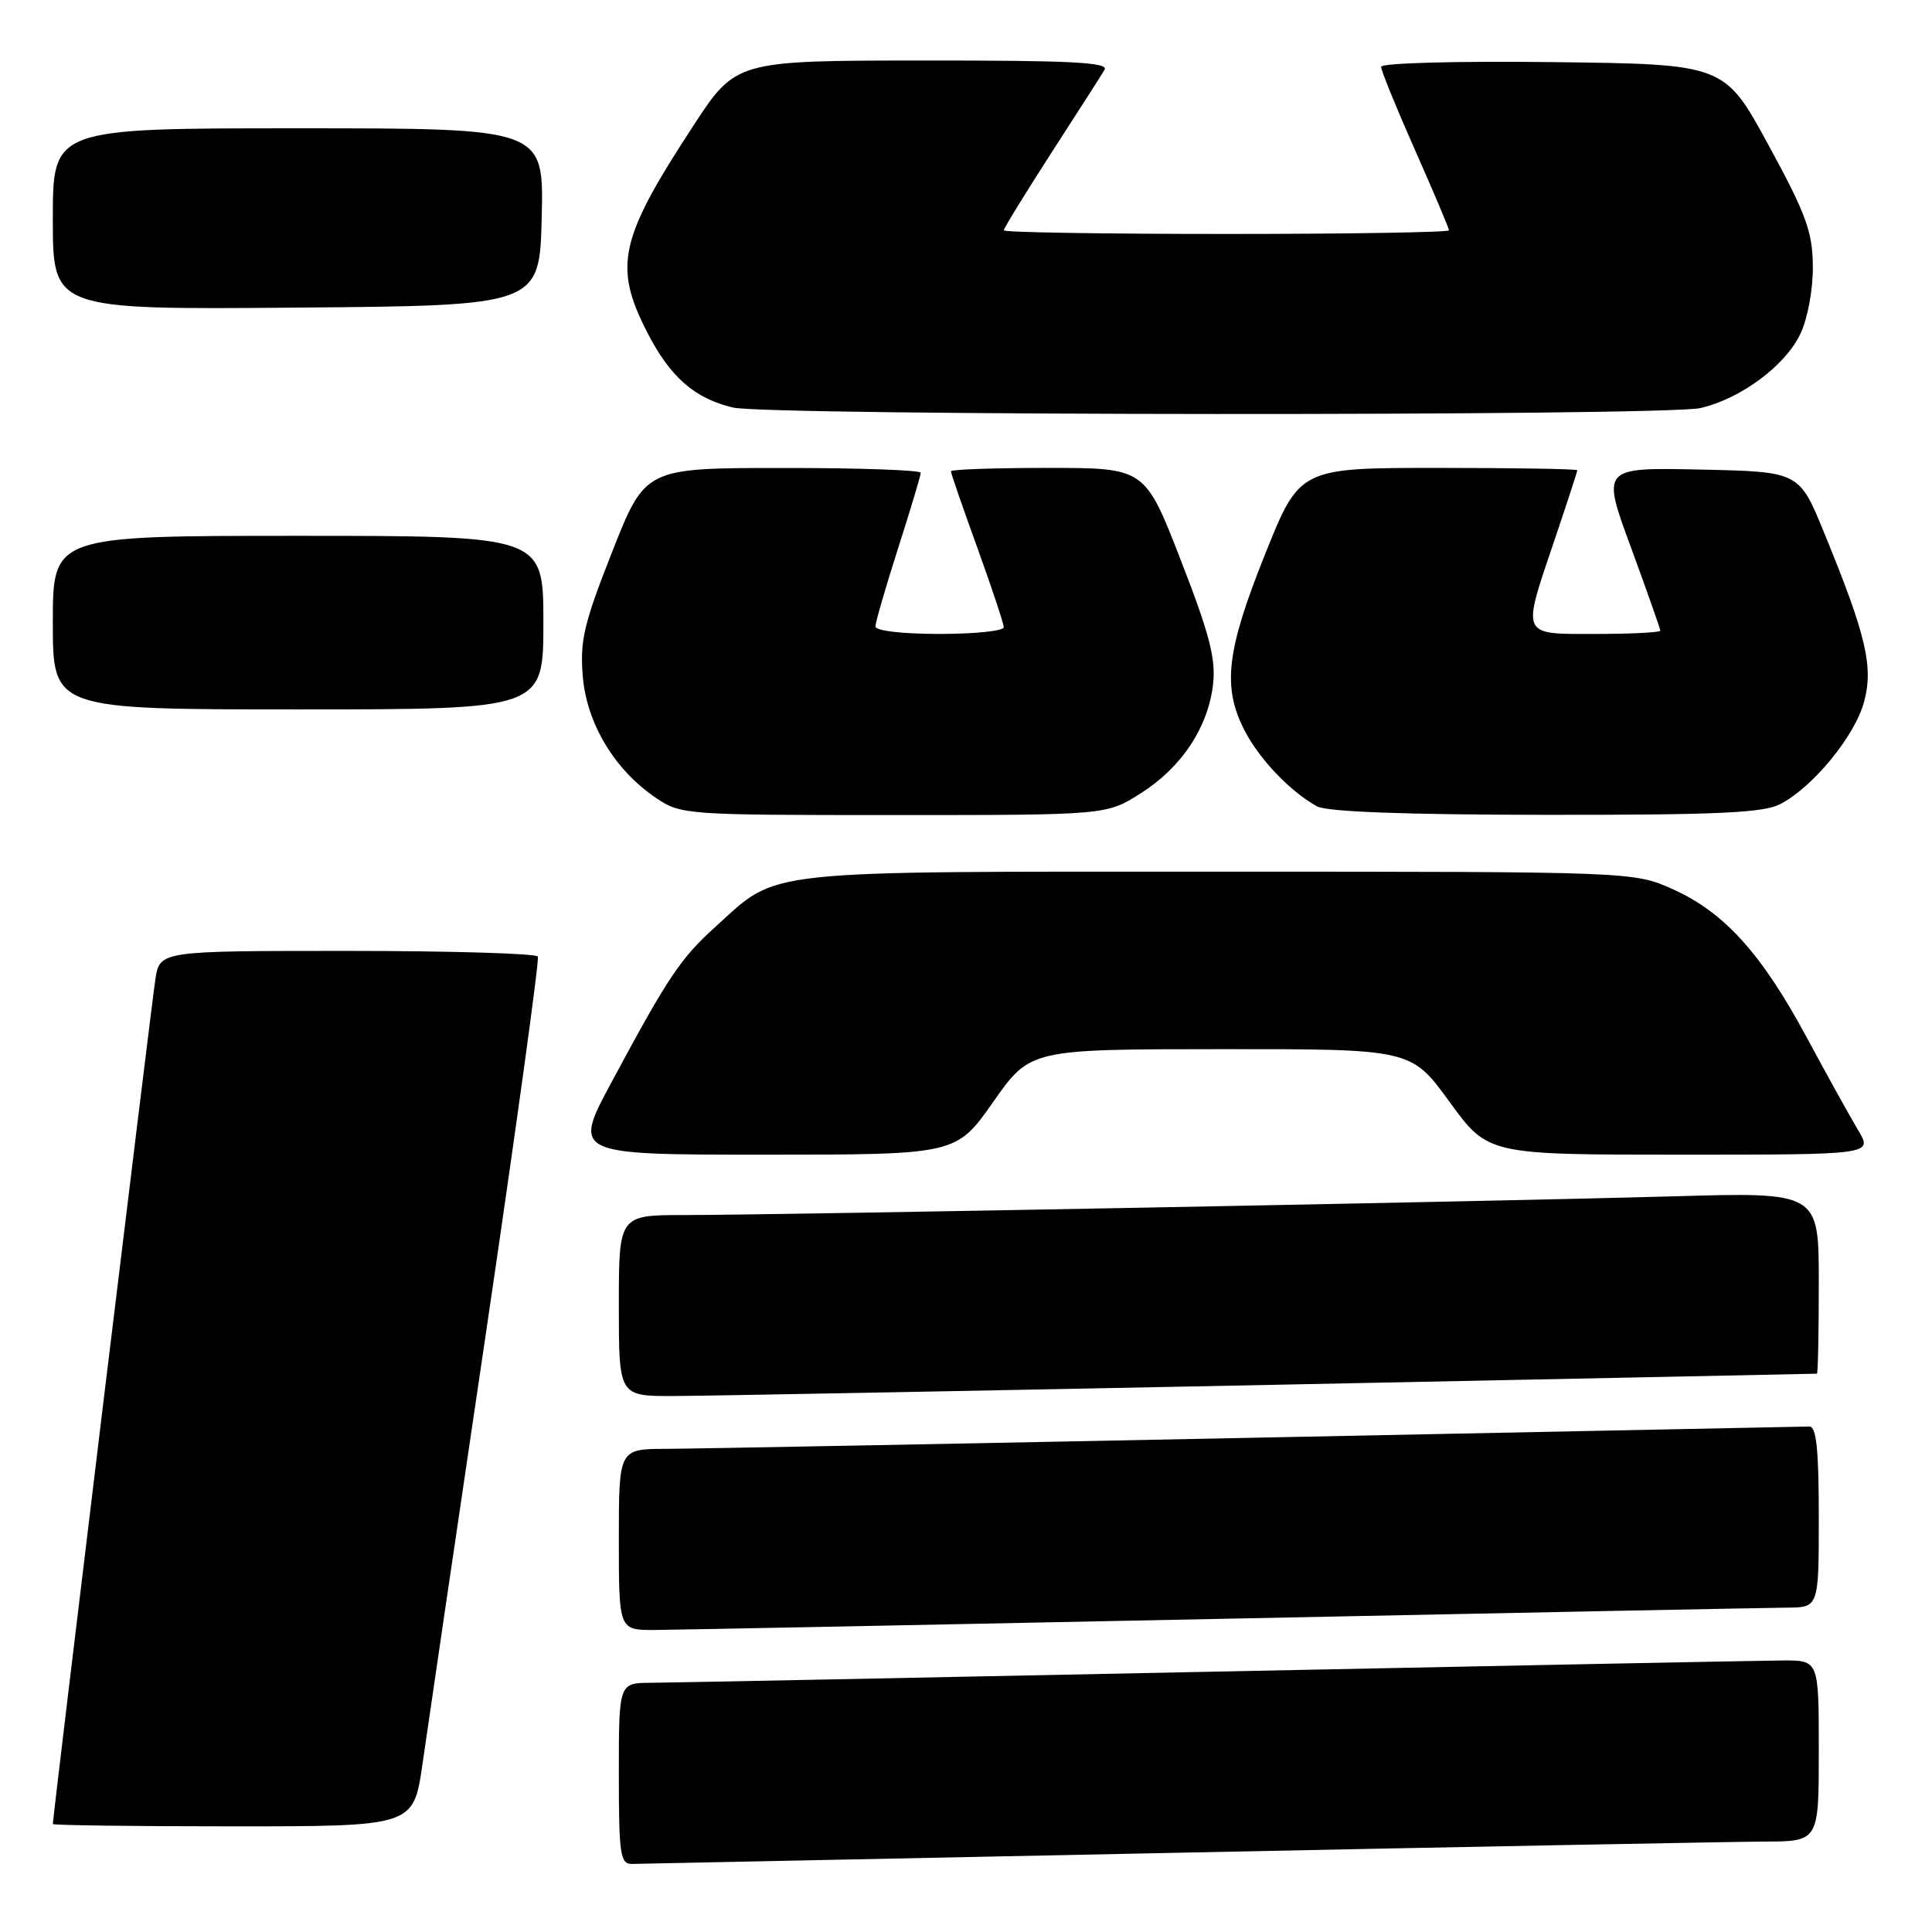 <?xml version="1.0" encoding="UTF-8" standalone="no"?>
<!DOCTYPE svg PUBLIC "-//W3C//DTD SVG 1.1//EN" "http://www.w3.org/Graphics/SVG/1.1/DTD/svg11.dtd" >
<svg xmlns="http://www.w3.org/2000/svg" xmlns:xlink="http://www.w3.org/1999/xlink" version="1.1" viewBox="0 0 256 256">
 <g >
 <path fill="currentColor"
d=" M 156.00 245.50 C 194.78 244.70 229.76 244.04 233.75 244.02 C 241.00 244.00 241.00 244.00 241.00 232.00 C 241.00 220.00 241.00 220.00 236.25 220.02 C 233.64 220.04 199.78 220.70 161.00 221.50 C 122.22 222.30 88.59 222.96 86.25 222.98 C 82.00 223.00 82.00 223.00 82.00 235.00 C 82.00 245.77 82.18 247.00 83.75 246.98 C 84.71 246.96 117.22 246.30 156.00 245.50 Z  M 55.98 233.75 C 56.63 229.21 60.42 203.45 64.41 176.50 C 68.39 149.55 71.48 127.16 71.27 126.75 C 71.05 126.34 59.70 126.00 46.03 126.00 C 21.18 126.00 21.18 126.00 20.59 129.75 C 20.09 132.89 7.00 240.76 7.00 241.69 C 7.00 241.86 17.75 242.00 30.90 242.00 C 54.79 242.00 54.79 242.00 55.98 233.75 Z  M 162.00 214.50 C 200.78 213.70 234.41 213.04 236.75 213.02 C 241.00 213.00 241.00 213.00 241.00 201.00 C 241.00 192.06 240.68 189.01 239.75 189.02 C 239.06 189.03 206.10 189.70 166.50 190.50 C 126.90 191.30 91.69 191.97 88.25 191.98 C 82.00 192.00 82.00 192.00 82.00 204.00 C 82.00 216.00 82.00 216.00 86.75 215.98 C 89.36 215.96 123.22 215.30 162.00 214.50 Z  M 168.50 183.50 C 208.10 182.70 240.61 182.03 240.75 182.02 C 240.89 182.01 241.00 176.59 241.00 169.98 C 241.00 157.96 241.00 157.96 221.75 158.52 C 198.36 159.19 102.84 161.00 90.72 161.00 C 82.00 161.00 82.00 161.00 82.00 173.00 C 82.00 185.00 82.00 185.00 89.25 184.98 C 93.24 184.97 128.90 184.30 168.50 183.50 Z  M 131.60 146.02 C 136.50 139.03 136.50 139.03 161.74 139.02 C 186.98 139.00 186.98 139.00 192.07 146.00 C 197.16 153.00 197.16 153.00 222.66 153.00 C 248.16 153.00 248.16 153.00 246.21 149.75 C 245.14 147.96 242.08 142.45 239.42 137.50 C 233.44 126.39 228.52 120.93 221.73 117.86 C 216.50 115.50 216.50 115.50 161.50 115.50 C 100.01 115.50 103.27 115.14 94.84 122.77 C 90.19 126.96 88.54 129.42 81.11 143.25 C 75.86 153.00 75.86 153.00 101.28 153.00 C 126.69 153.00 126.69 153.00 131.60 146.02 Z  M 151.15 105.12 C 156.58 101.68 160.09 96.37 160.74 90.64 C 161.12 87.29 160.25 83.96 156.46 74.22 C 151.71 62.00 151.71 62.00 138.86 62.00 C 131.79 62.00 126.00 62.20 126.00 62.45 C 126.00 62.70 127.57 67.25 129.50 72.57 C 131.42 77.89 133.00 82.63 133.00 83.12 C 133.00 83.60 129.18 84.00 124.50 84.00 C 119.57 84.00 116.00 83.59 116.00 83.01 C 116.00 82.47 117.35 77.81 119.00 72.66 C 120.65 67.51 122.00 63.00 122.00 62.65 C 122.00 62.29 113.79 62.00 103.75 62.01 C 85.50 62.01 85.50 62.01 81.13 73.08 C 77.37 82.61 76.83 84.89 77.22 89.60 C 77.74 95.88 81.45 102.04 86.94 105.74 C 90.23 107.96 90.85 108.00 118.45 108.00 C 146.61 108.00 146.61 108.00 151.15 105.12 Z  M 235.87 106.56 C 240.21 104.32 245.78 97.53 247.00 93.00 C 248.26 88.32 247.29 84.20 241.67 70.50 C 238.39 62.50 238.39 62.50 225.30 62.22 C 212.21 61.94 212.21 61.94 216.11 72.54 C 218.25 78.37 220.00 83.33 220.00 83.57 C 220.00 83.80 216.18 84.00 211.50 84.00 C 201.40 84.00 201.61 84.48 206.00 71.50 C 207.65 66.62 209.00 62.48 209.00 62.31 C 209.00 62.14 200.72 62.00 190.60 62.00 C 172.21 62.00 172.21 62.00 167.60 73.51 C 162.50 86.26 161.95 91.03 164.91 96.79 C 166.87 100.60 170.96 104.88 174.50 106.84 C 175.82 107.57 186.10 107.95 204.80 107.97 C 227.48 107.99 233.65 107.71 235.87 106.56 Z  M 72.00 82.50 C 72.00 71.00 72.00 71.00 39.50 71.00 C 7.00 71.00 7.00 71.00 7.00 82.50 C 7.00 94.00 7.00 94.00 39.50 94.00 C 72.00 94.00 72.00 94.00 72.00 82.50 Z  M 225.32 54.07 C 230.68 52.82 236.55 48.47 238.56 44.24 C 239.53 42.18 240.24 38.36 240.21 35.29 C 240.17 30.69 239.33 28.40 234.33 19.21 C 228.50 8.50 228.50 8.50 205.75 8.23 C 192.93 8.08 183.00 8.35 183.00 8.85 C 183.00 9.34 185.03 14.31 187.50 19.89 C 189.97 25.47 192.00 30.26 192.00 30.52 C 192.00 30.78 178.72 31.00 162.50 31.00 C 146.28 31.00 133.00 30.79 133.00 30.52 C 133.00 30.26 135.84 25.65 139.30 20.27 C 142.77 14.90 145.95 9.94 146.36 9.25 C 146.96 8.26 141.90 8.00 122.31 8.02 C 97.50 8.03 97.50 8.03 91.80 16.77 C 82.07 31.66 81.27 35.26 85.75 44.02 C 88.79 49.96 92.02 52.79 97.12 54.00 C 101.79 55.10 220.59 55.16 225.32 54.07 Z  M 71.78 28.75 C 72.06 17.00 72.06 17.00 39.53 17.00 C 7.00 17.00 7.00 17.00 7.00 29.01 C 7.00 41.03 7.00 41.03 39.25 40.76 C 71.50 40.50 71.50 40.50 71.78 28.75 Z "/>
</g>
</svg>